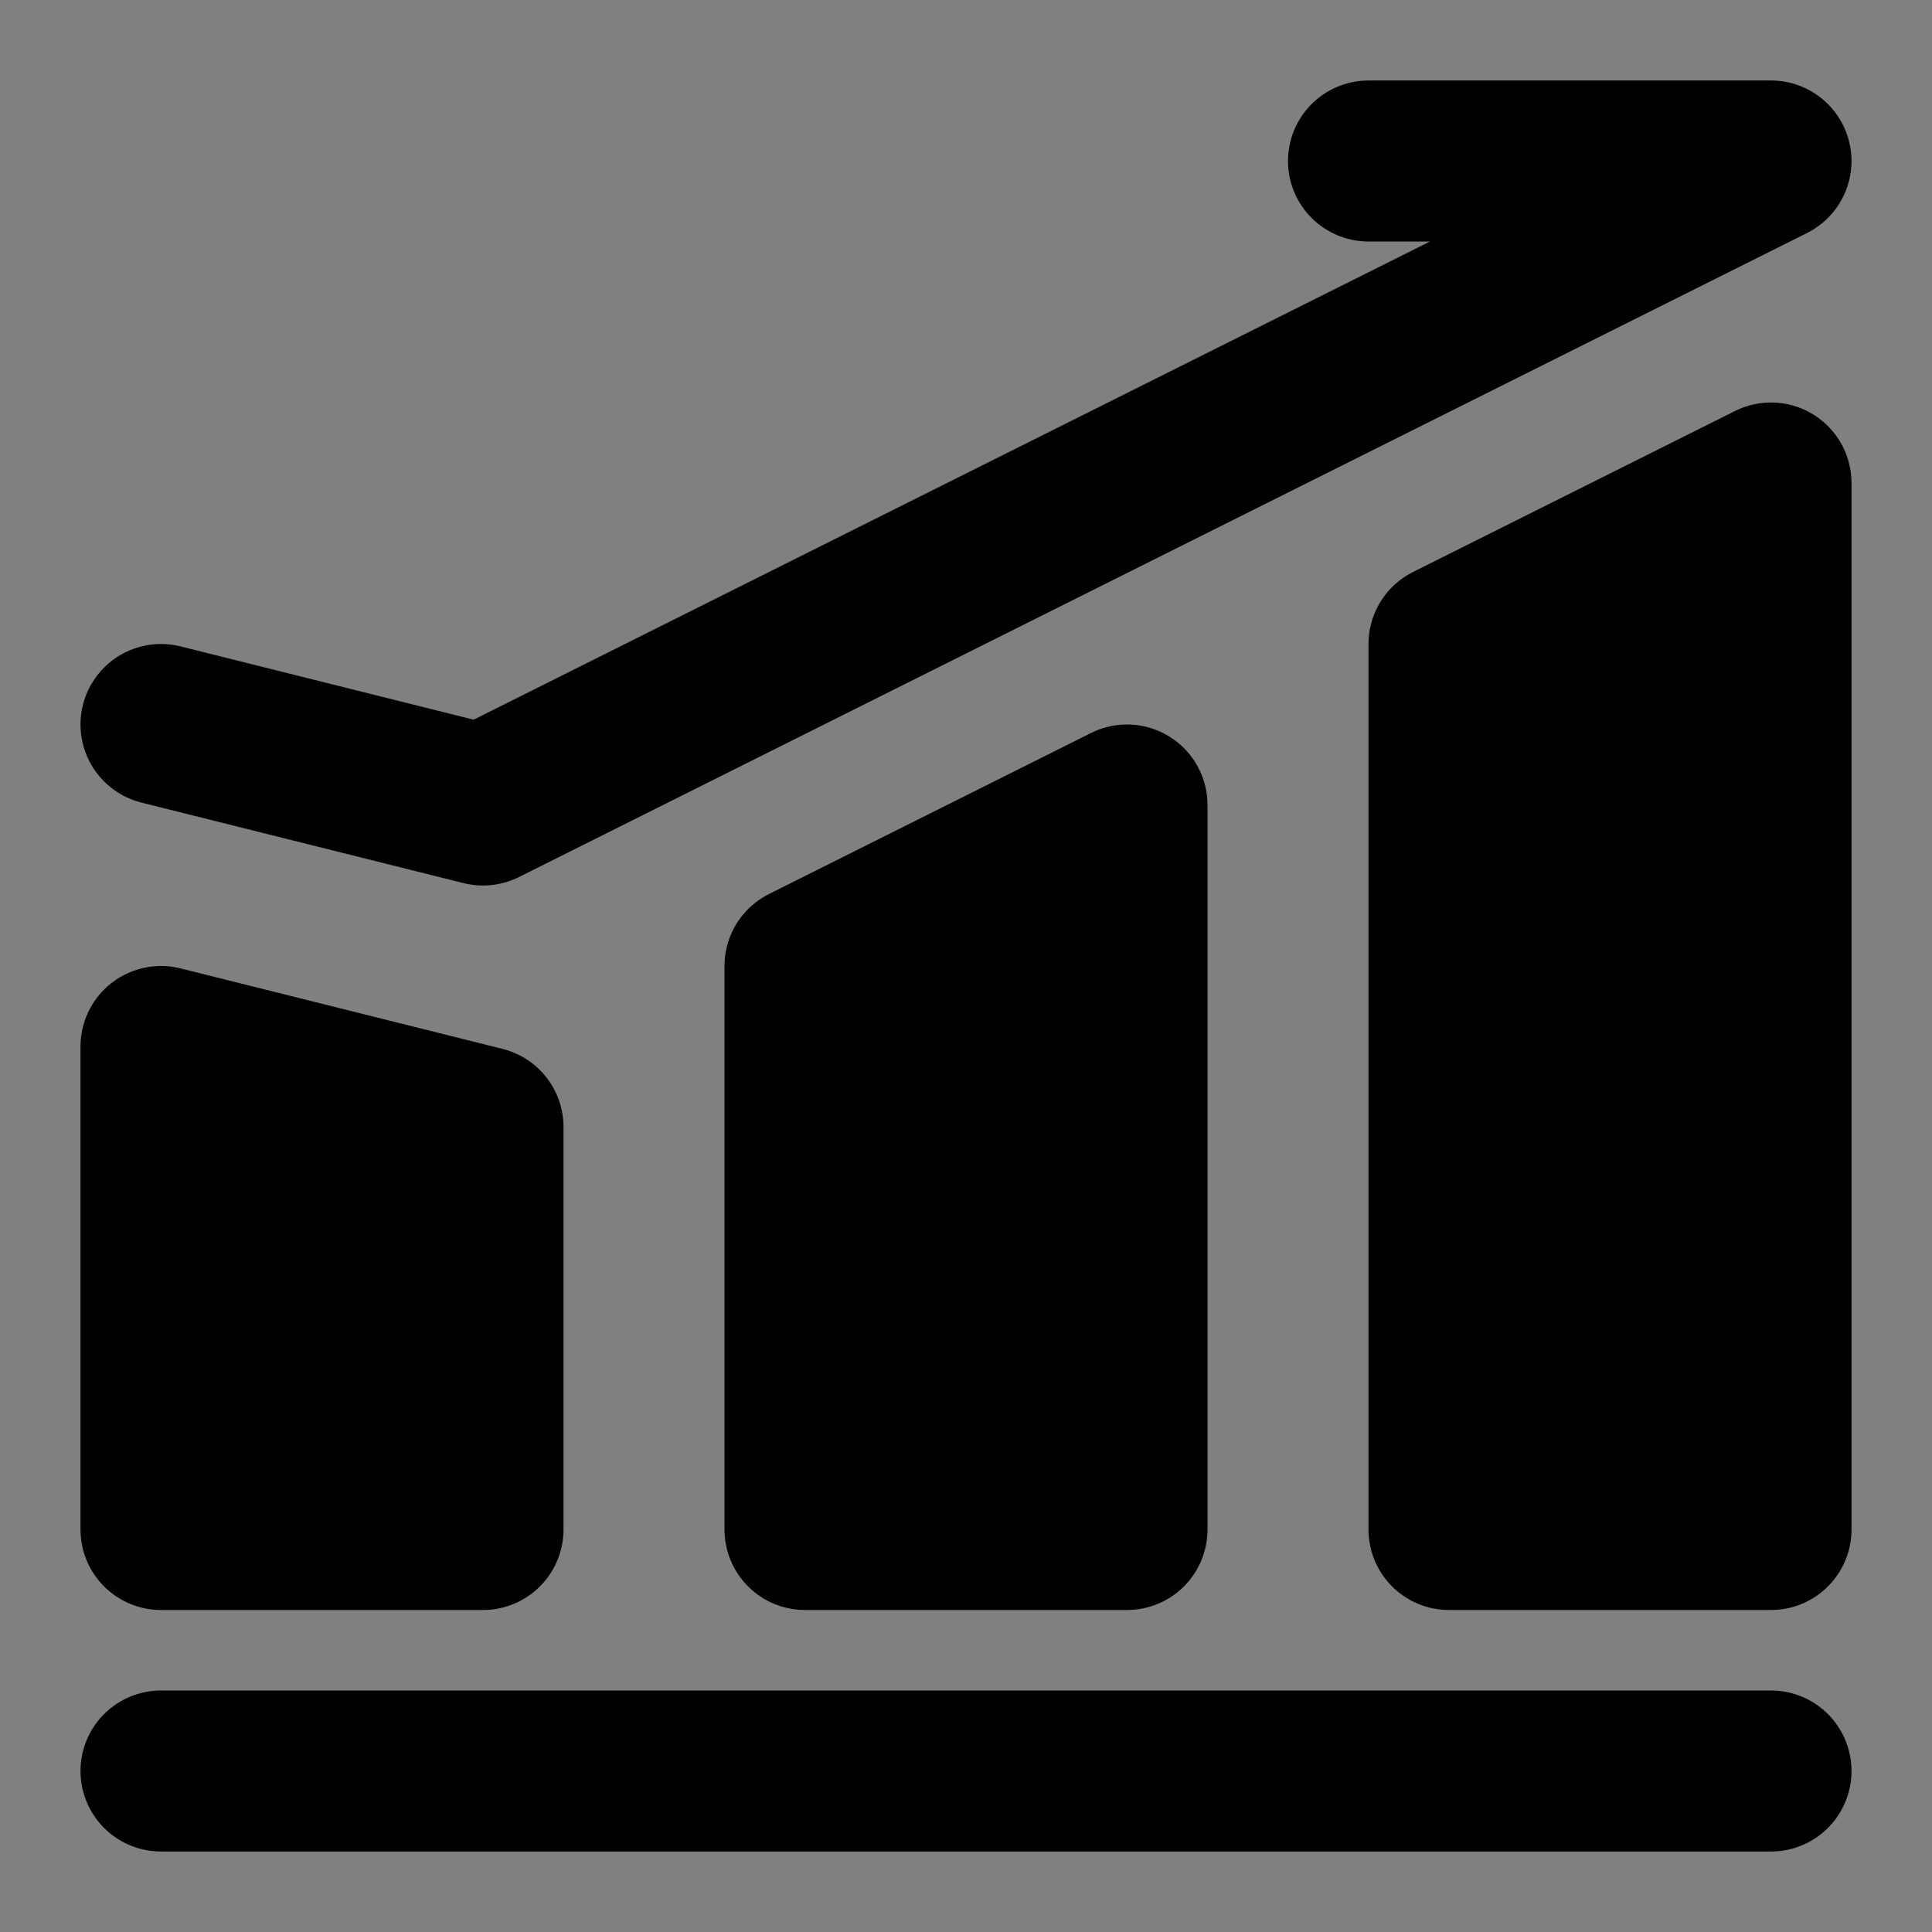 <svg viewBox="0 0 48 48" fill="none" xmlns="http://www.w3.org/2000/svg"><rect x="0" y="0" width="48" height="48" fill="#808080" stroke="none"/><rect fill="white" fill-opacity="0.01"/><path d="M4 44H44" stroke="black" stroke-width="4" stroke-linecap="round" stroke-linejoin="round"/><path d="M4 26L12 28V38H4V26Z" fill="currentColor" stroke="currentColor" stroke-width="4" stroke-linejoin="round"/><path d="M20 24L28 20V38H20V24Z" fill="currentColor" stroke="currentColor" stroke-width="4" stroke-linejoin="round"/><path d="M36 16L44 12V38H36V16Z" fill="currentColor" stroke="currentColor" stroke-width="4" stroke-linejoin="round"/><path d="M4 18L12 20L44 4H34" stroke="black" stroke-width="4" stroke-linecap="round" stroke-linejoin="round"/></svg>